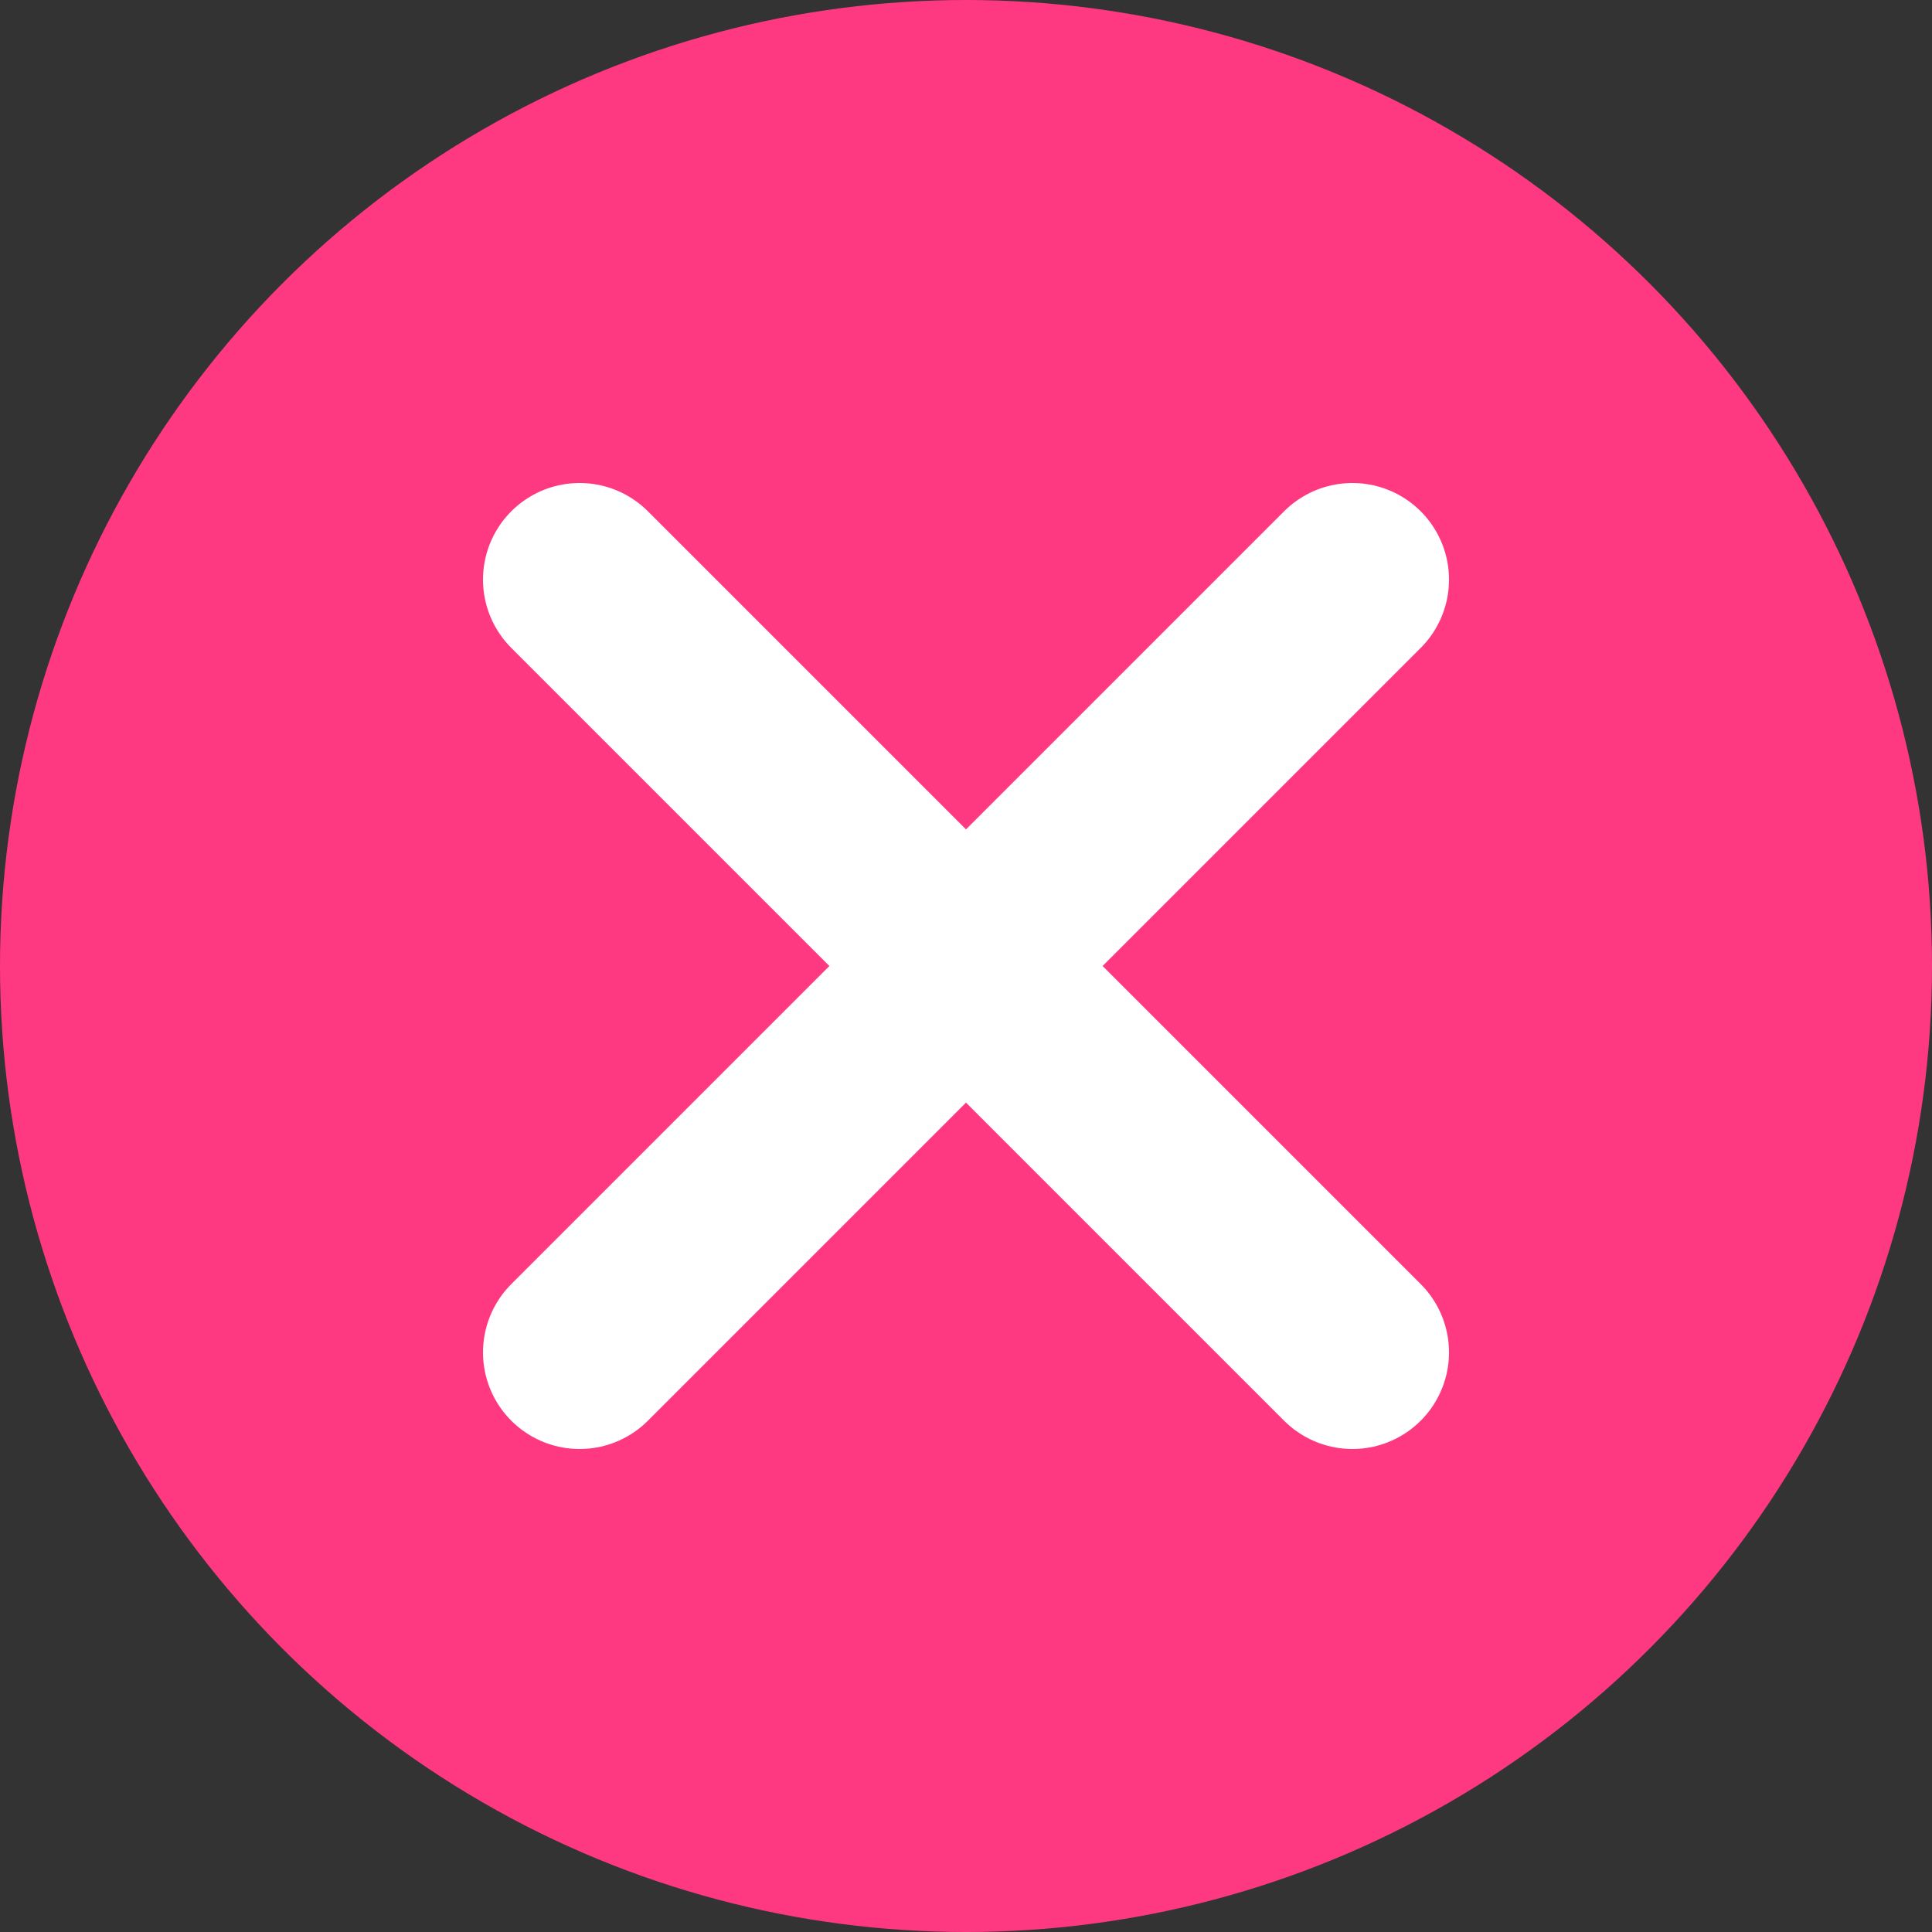<svg width="20" height="20" viewBox="0 0 20 20" fill="none" xmlns="http://www.w3.org/2000/svg">
<rect x="0" y="0" width="20" height="20" fill="#333333" stroke="none"/>
<circle cx="10" cy="10" r="10" fill="#FF3981"/>
<path d="M6 6L14 14" stroke="white" stroke-width="2" stroke-linecap="round"/>
<path d="M14 6L6 14" stroke="white" stroke-width="2" stroke-linecap="round"/>
</svg>
